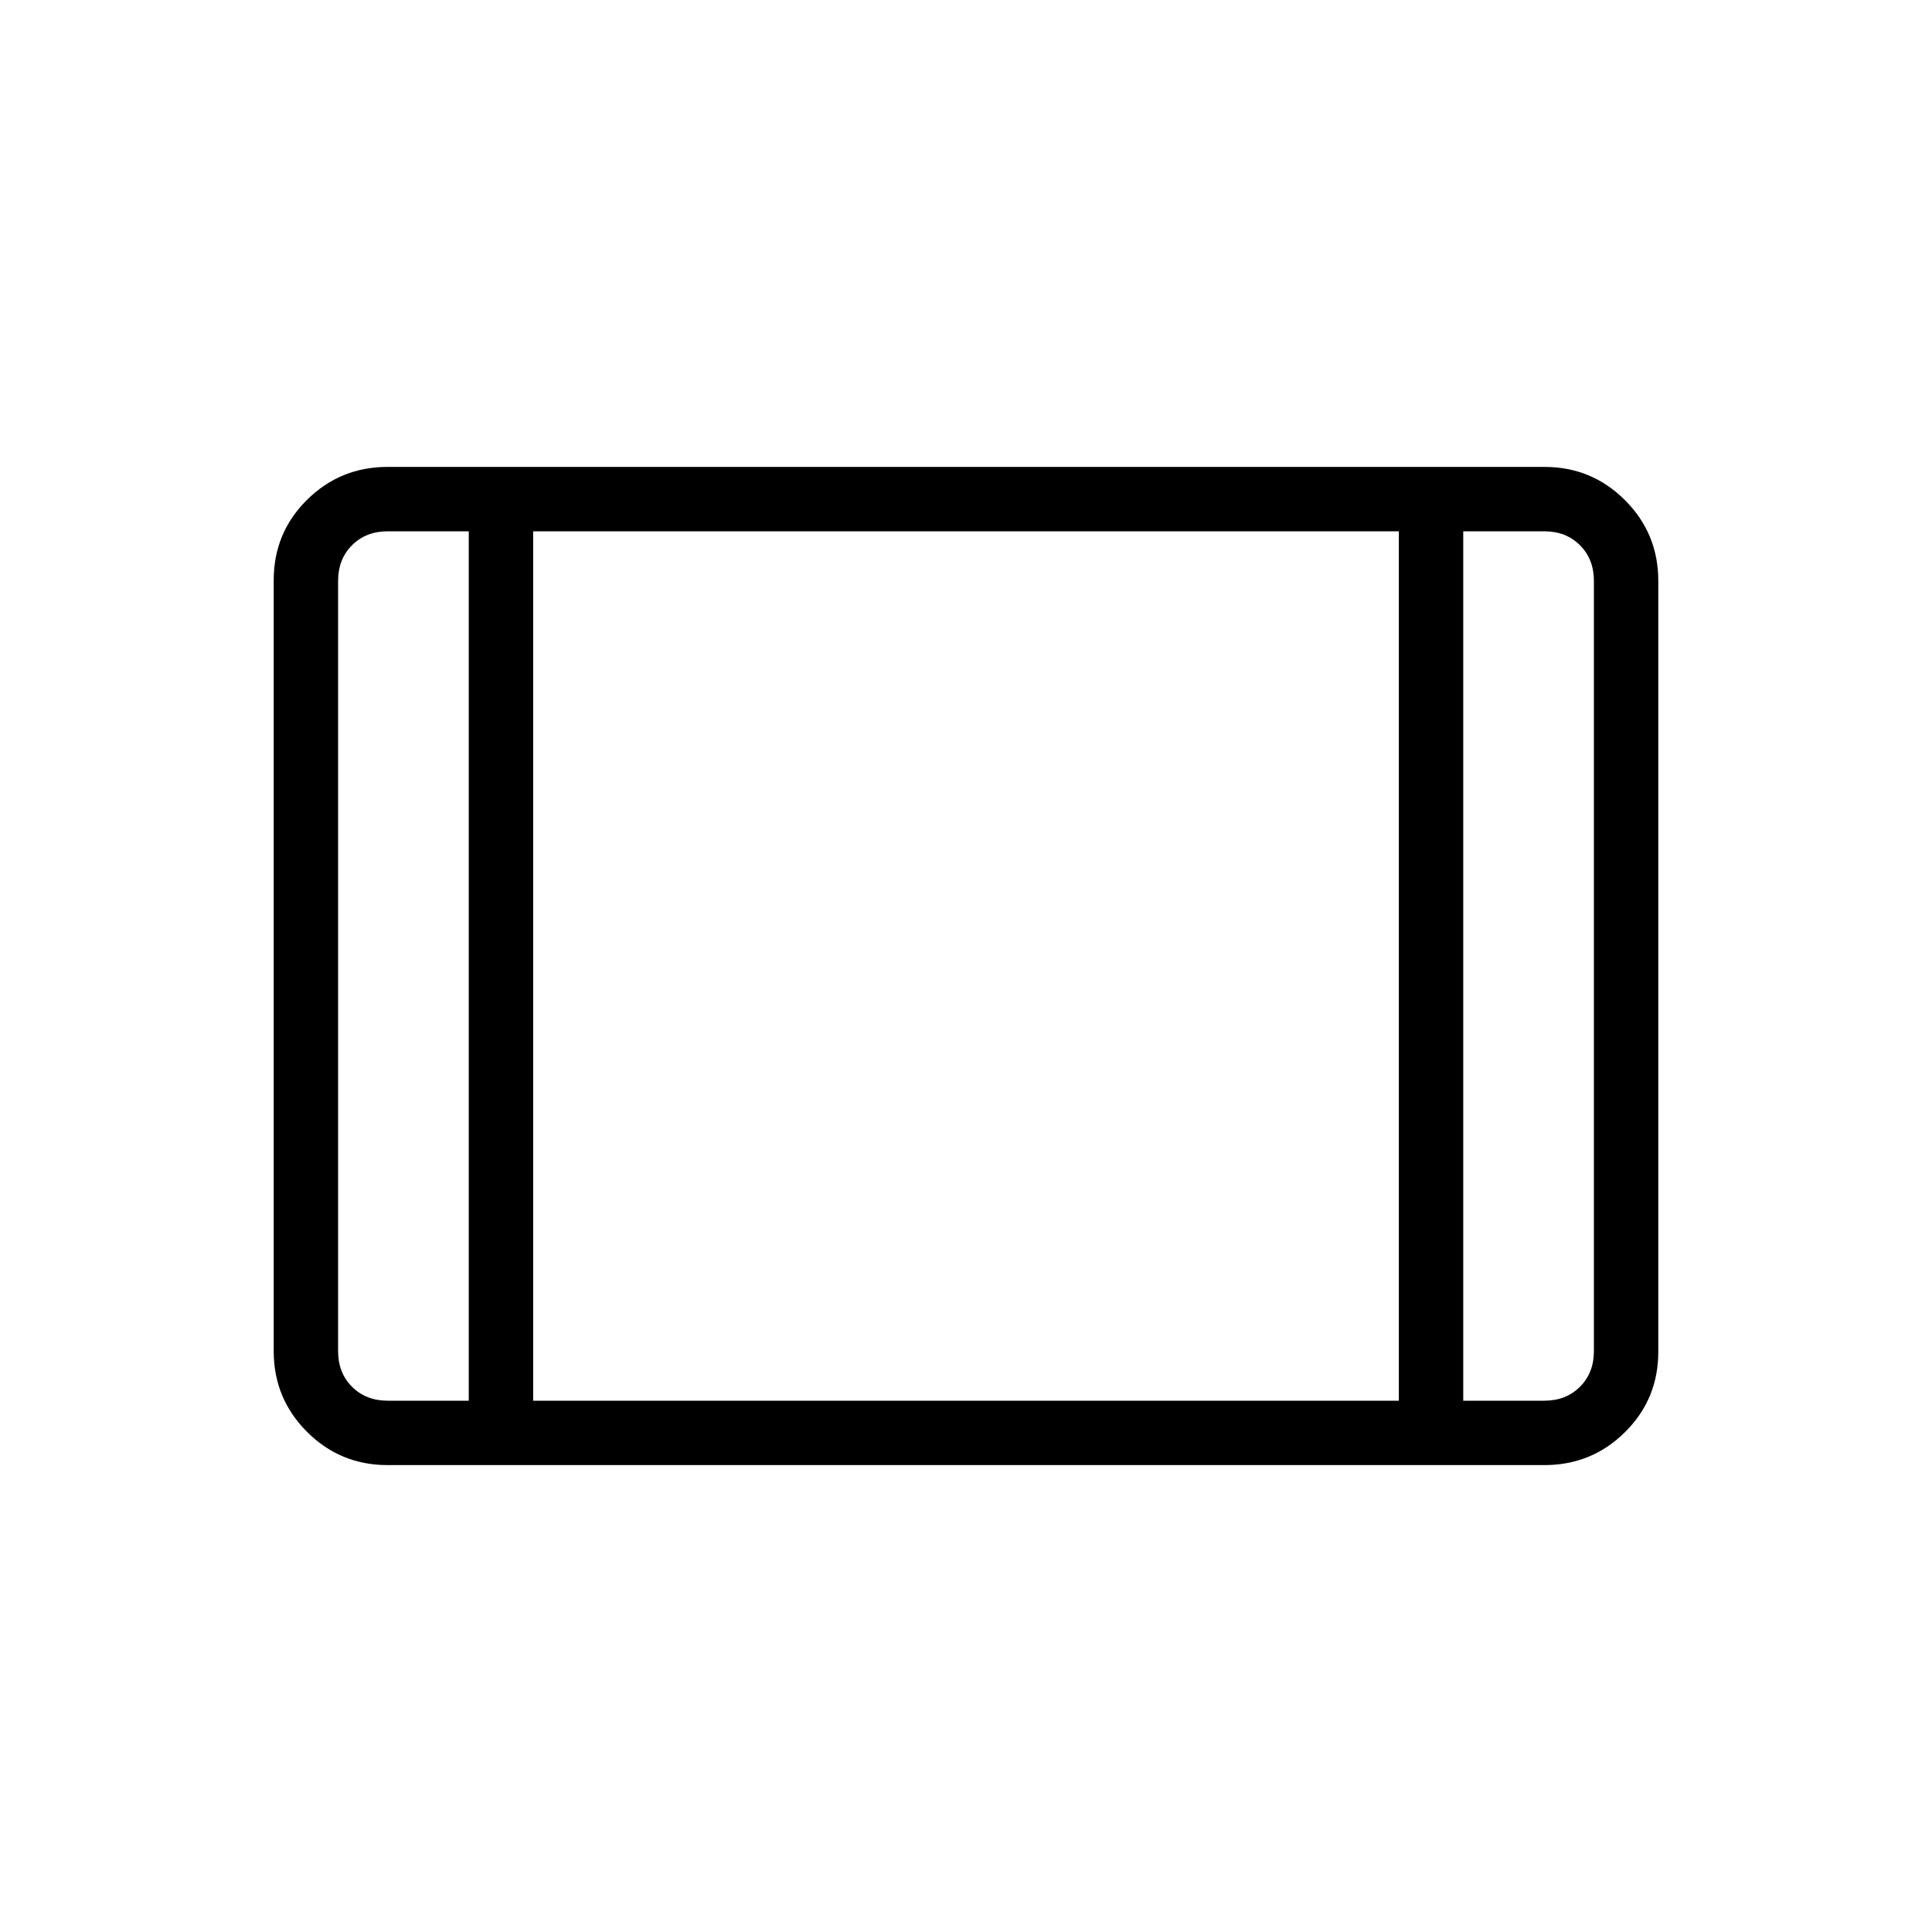 <svg xmlns="http://www.w3.org/2000/svg" height="20" viewBox="0 -960 960 960" width="20"><path d="M192.615-232q-23.546 0-40.081-16.546Q136-265.093 136-288.656v-383.012q0-23.563 16.534-39.948Q169.069-728 192.615-728h574.77q23.546 0 40.081 16.546Q824-694.907 824-671.344v383.012q0 23.563-16.534 39.948Q790.931-232 767.385-232h-574.77Zm0-32h40.308v-432h-40.308q-10.769 0-17.692 6.923T168-671.385v382.77q0 10.769 6.923 17.692T192.615-264Zm72.308 0h430.154v-432H264.923v432Zm462.154 0h40.308q10.769 0 17.692-6.923T792-288.615v-382.77q0-10.769-6.923-17.692T767.385-696h-40.308v432ZM264.923-696v432-432Z"/></svg>